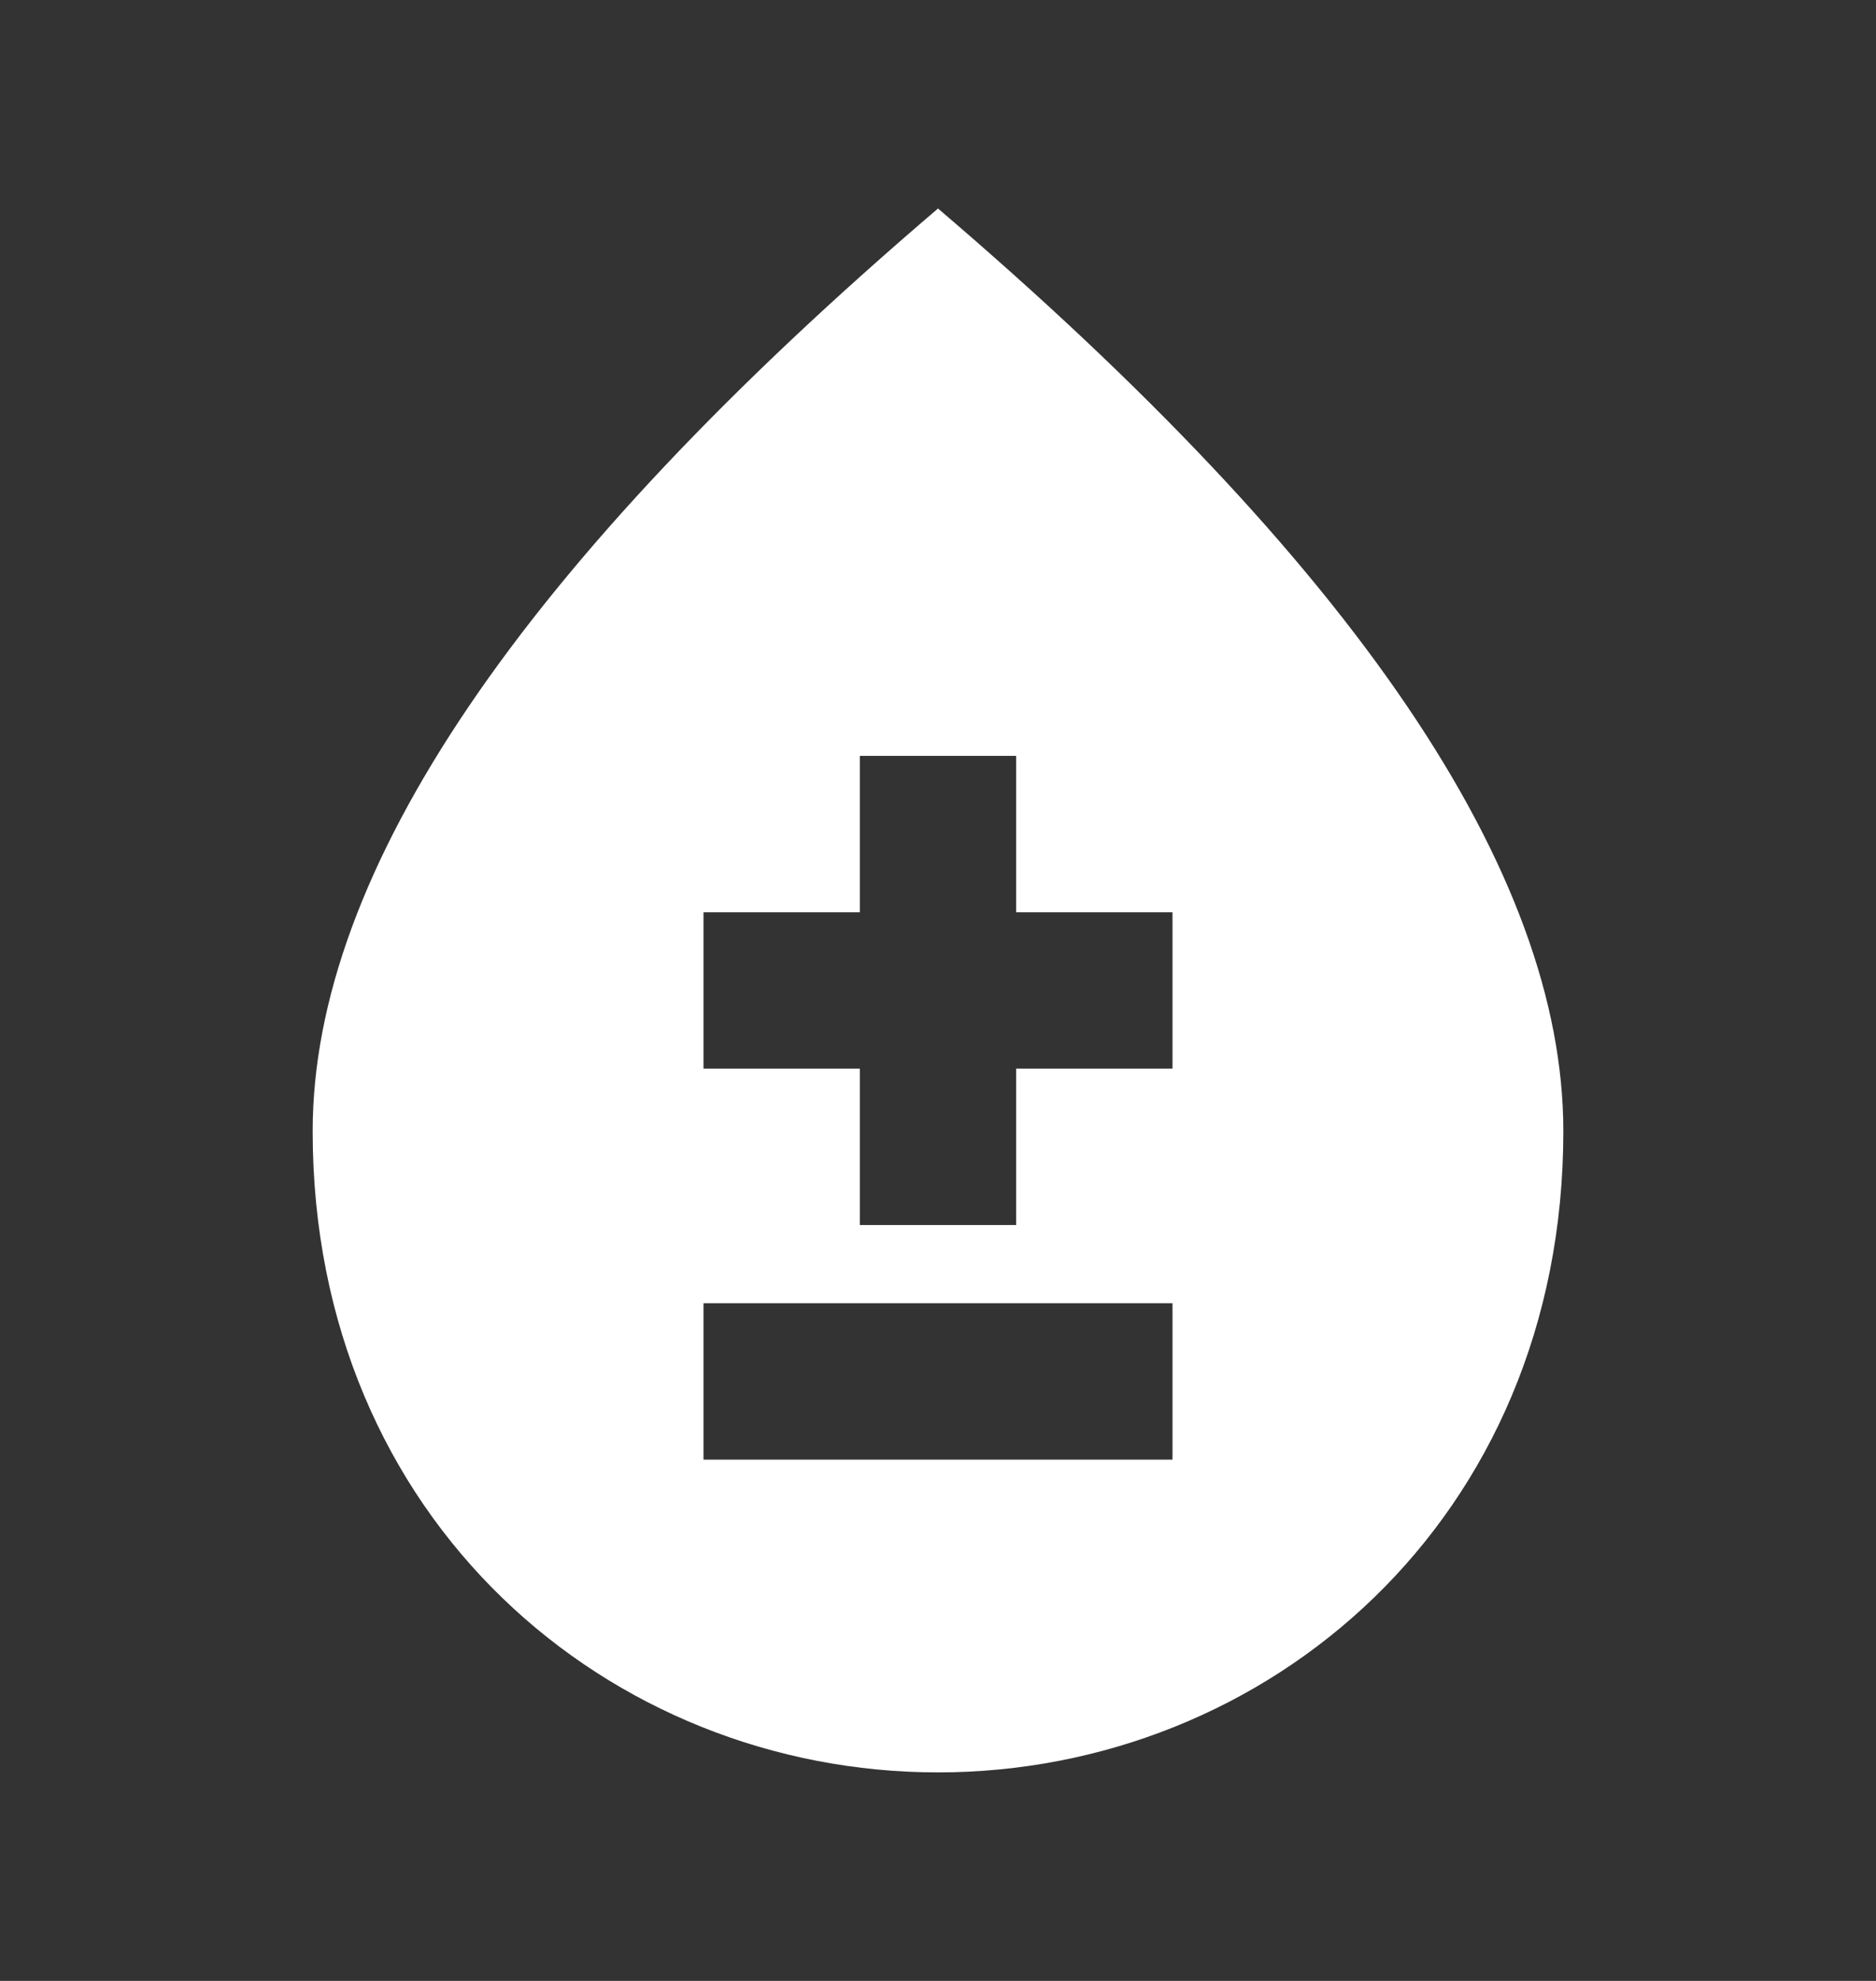 <svg width="18" height="19" viewBox="0 0 18 19" fill="none" xmlns="http://www.w3.org/2000/svg">
<rect x="0" y="0" width="18" height="19" fill="#333333" stroke="none"/>
<path d="M9 2C5.003 5.412 3 8.36 3 10.85C3 14.585 5.85 17 9 17C12.15 17 15 14.585 15 10.85C15 8.36 12.998 5.412 9 2ZM11.25 14H6.75V12.5H11.25V14ZM11.25 10.25H9.75V11.75H8.25V10.25H6.75V8.75H8.25V7.25H9.75V8.75H11.25V10.25Z" fill="white"/>
</svg>
